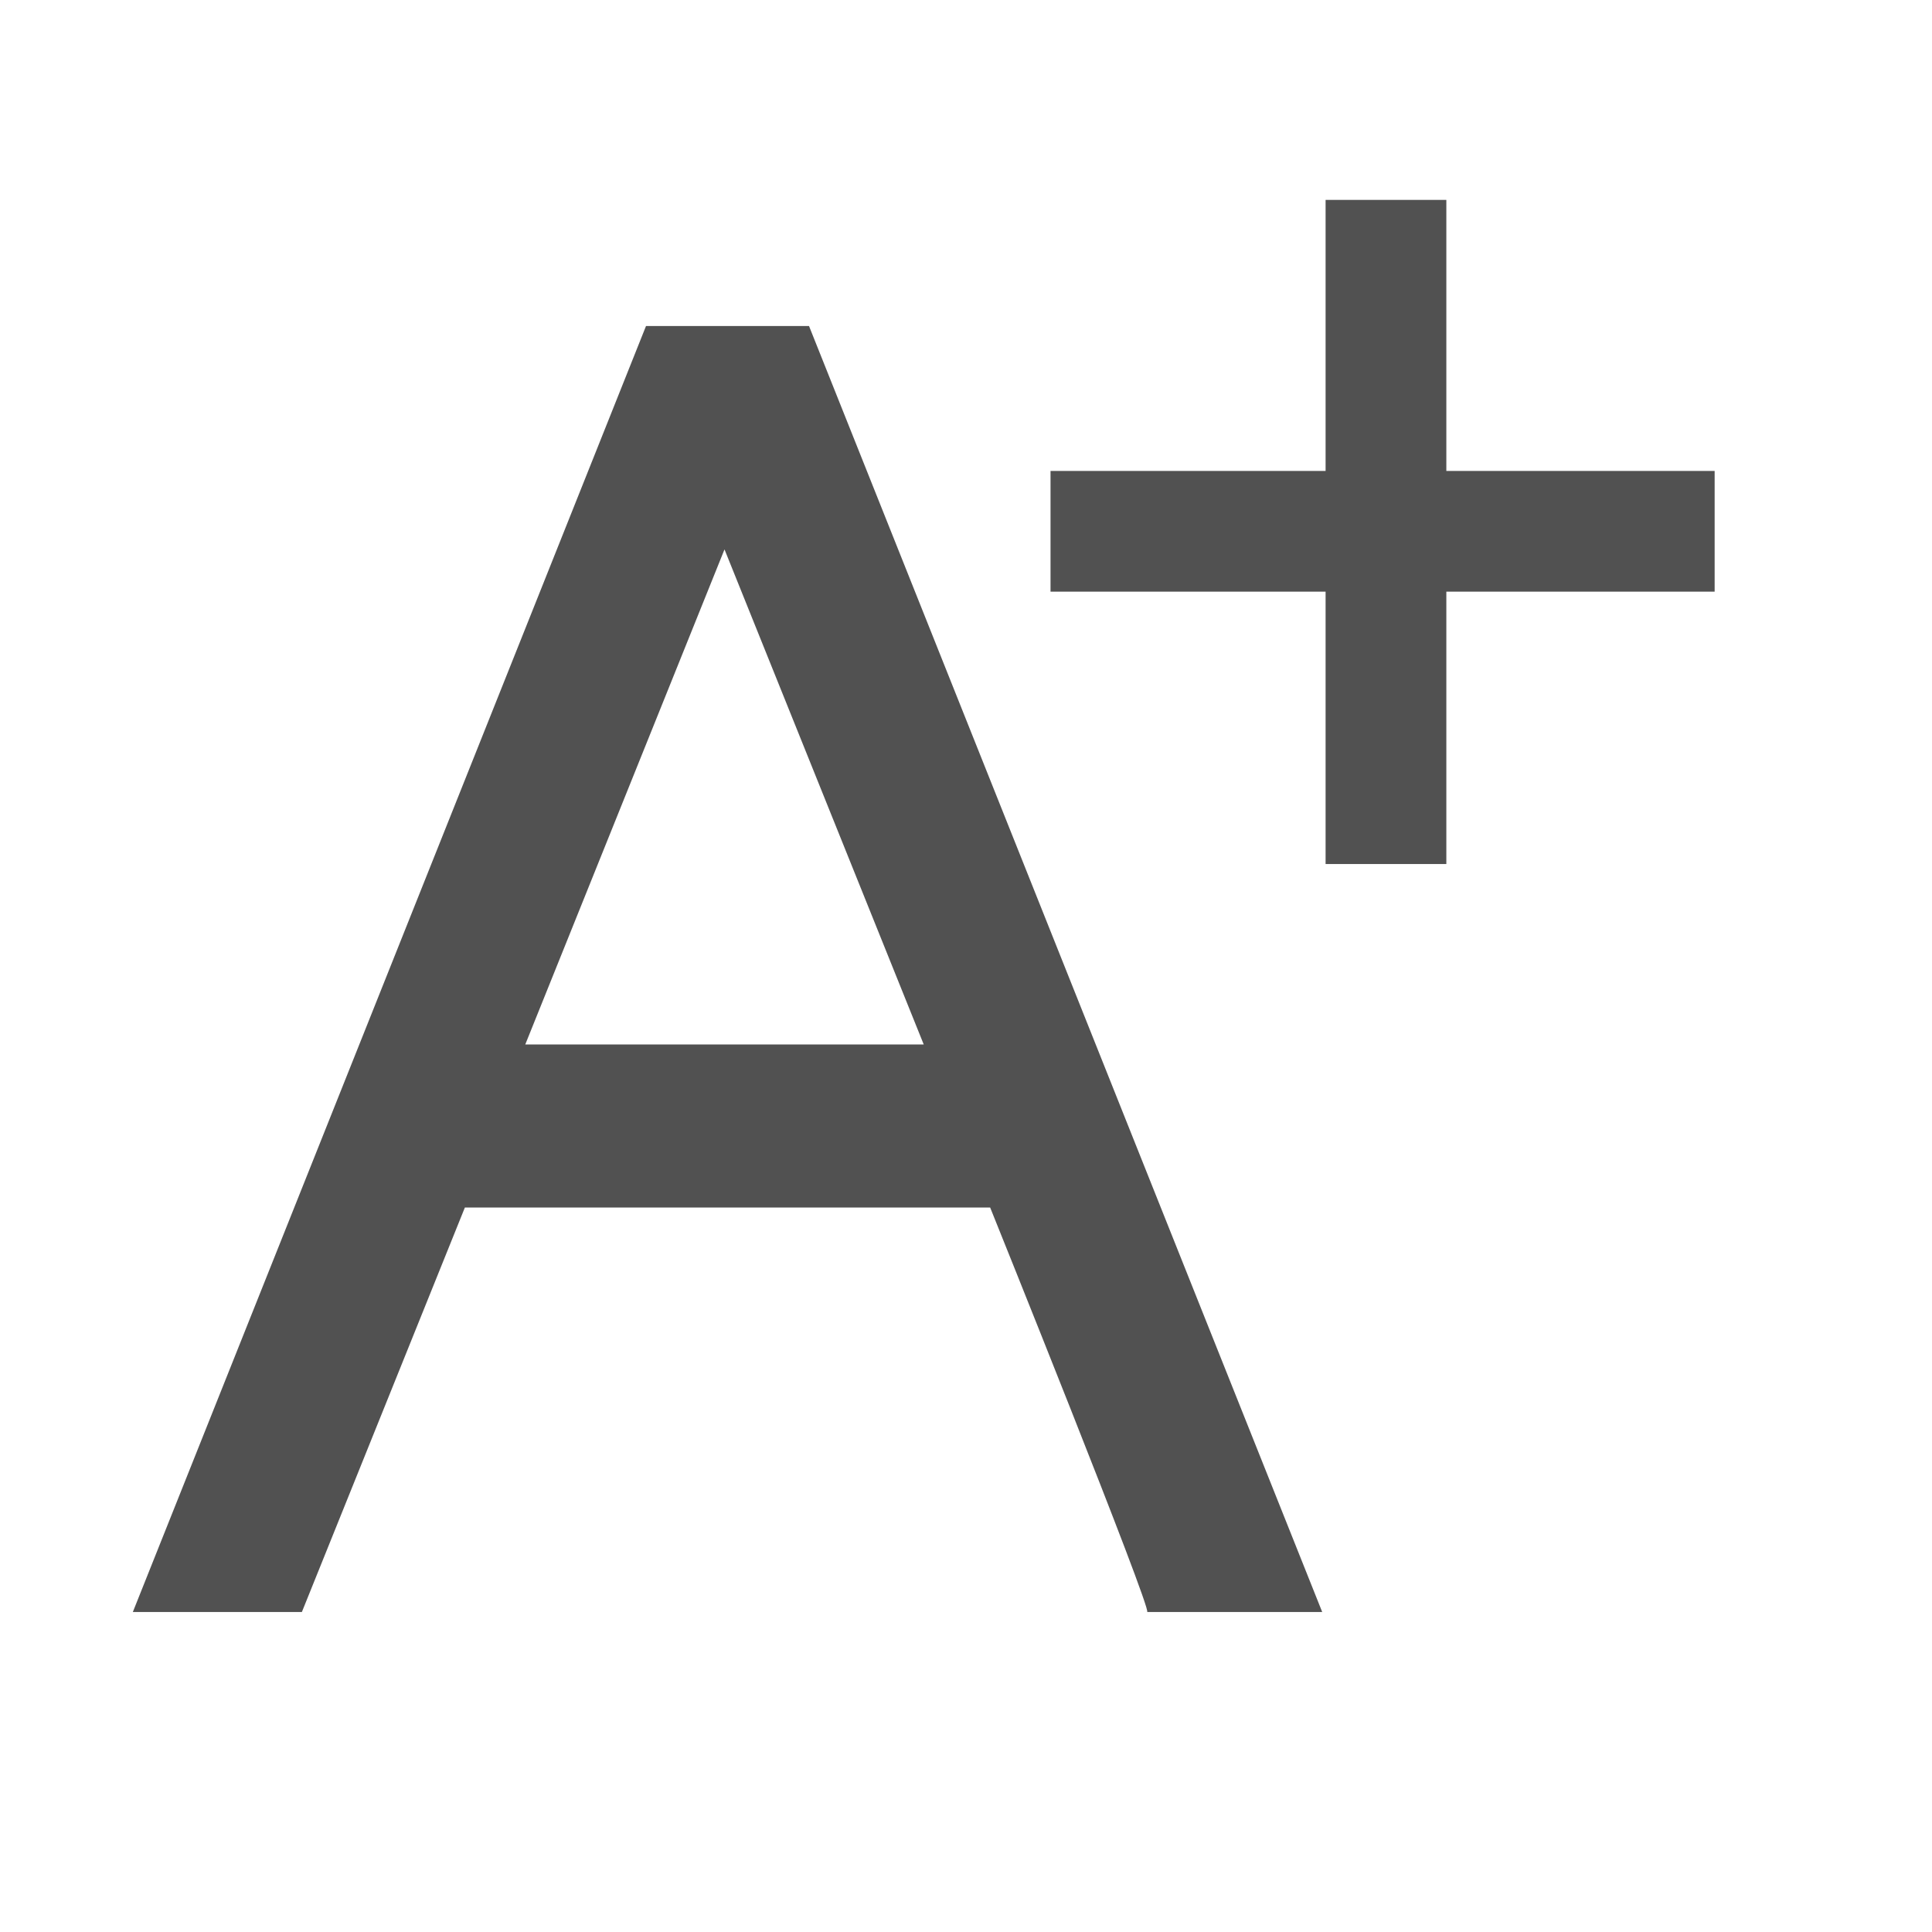 <?xml version="1.0" standalone="no"?>
<svg class="icon" viewBox="0 0 1024 1024" version="1.1" xmlns="http://www.w3.org/2000/svg" width="128" height="128">
    <path d="M524.8 640H246.4L160 854.4H70.4l272-681.6h86.4l272 681.6H608c3.2 0-83.2-214.4-83.2-214.4z m-35.2-86.4L384 291.2l-105.6 262.4h211.2zM556.8 249.6h352v64h-352z"
          fill="#515151"></path>
    <path d="M766.592 105.952v352h-64v-352z" fill="#515151"></path>
</svg>